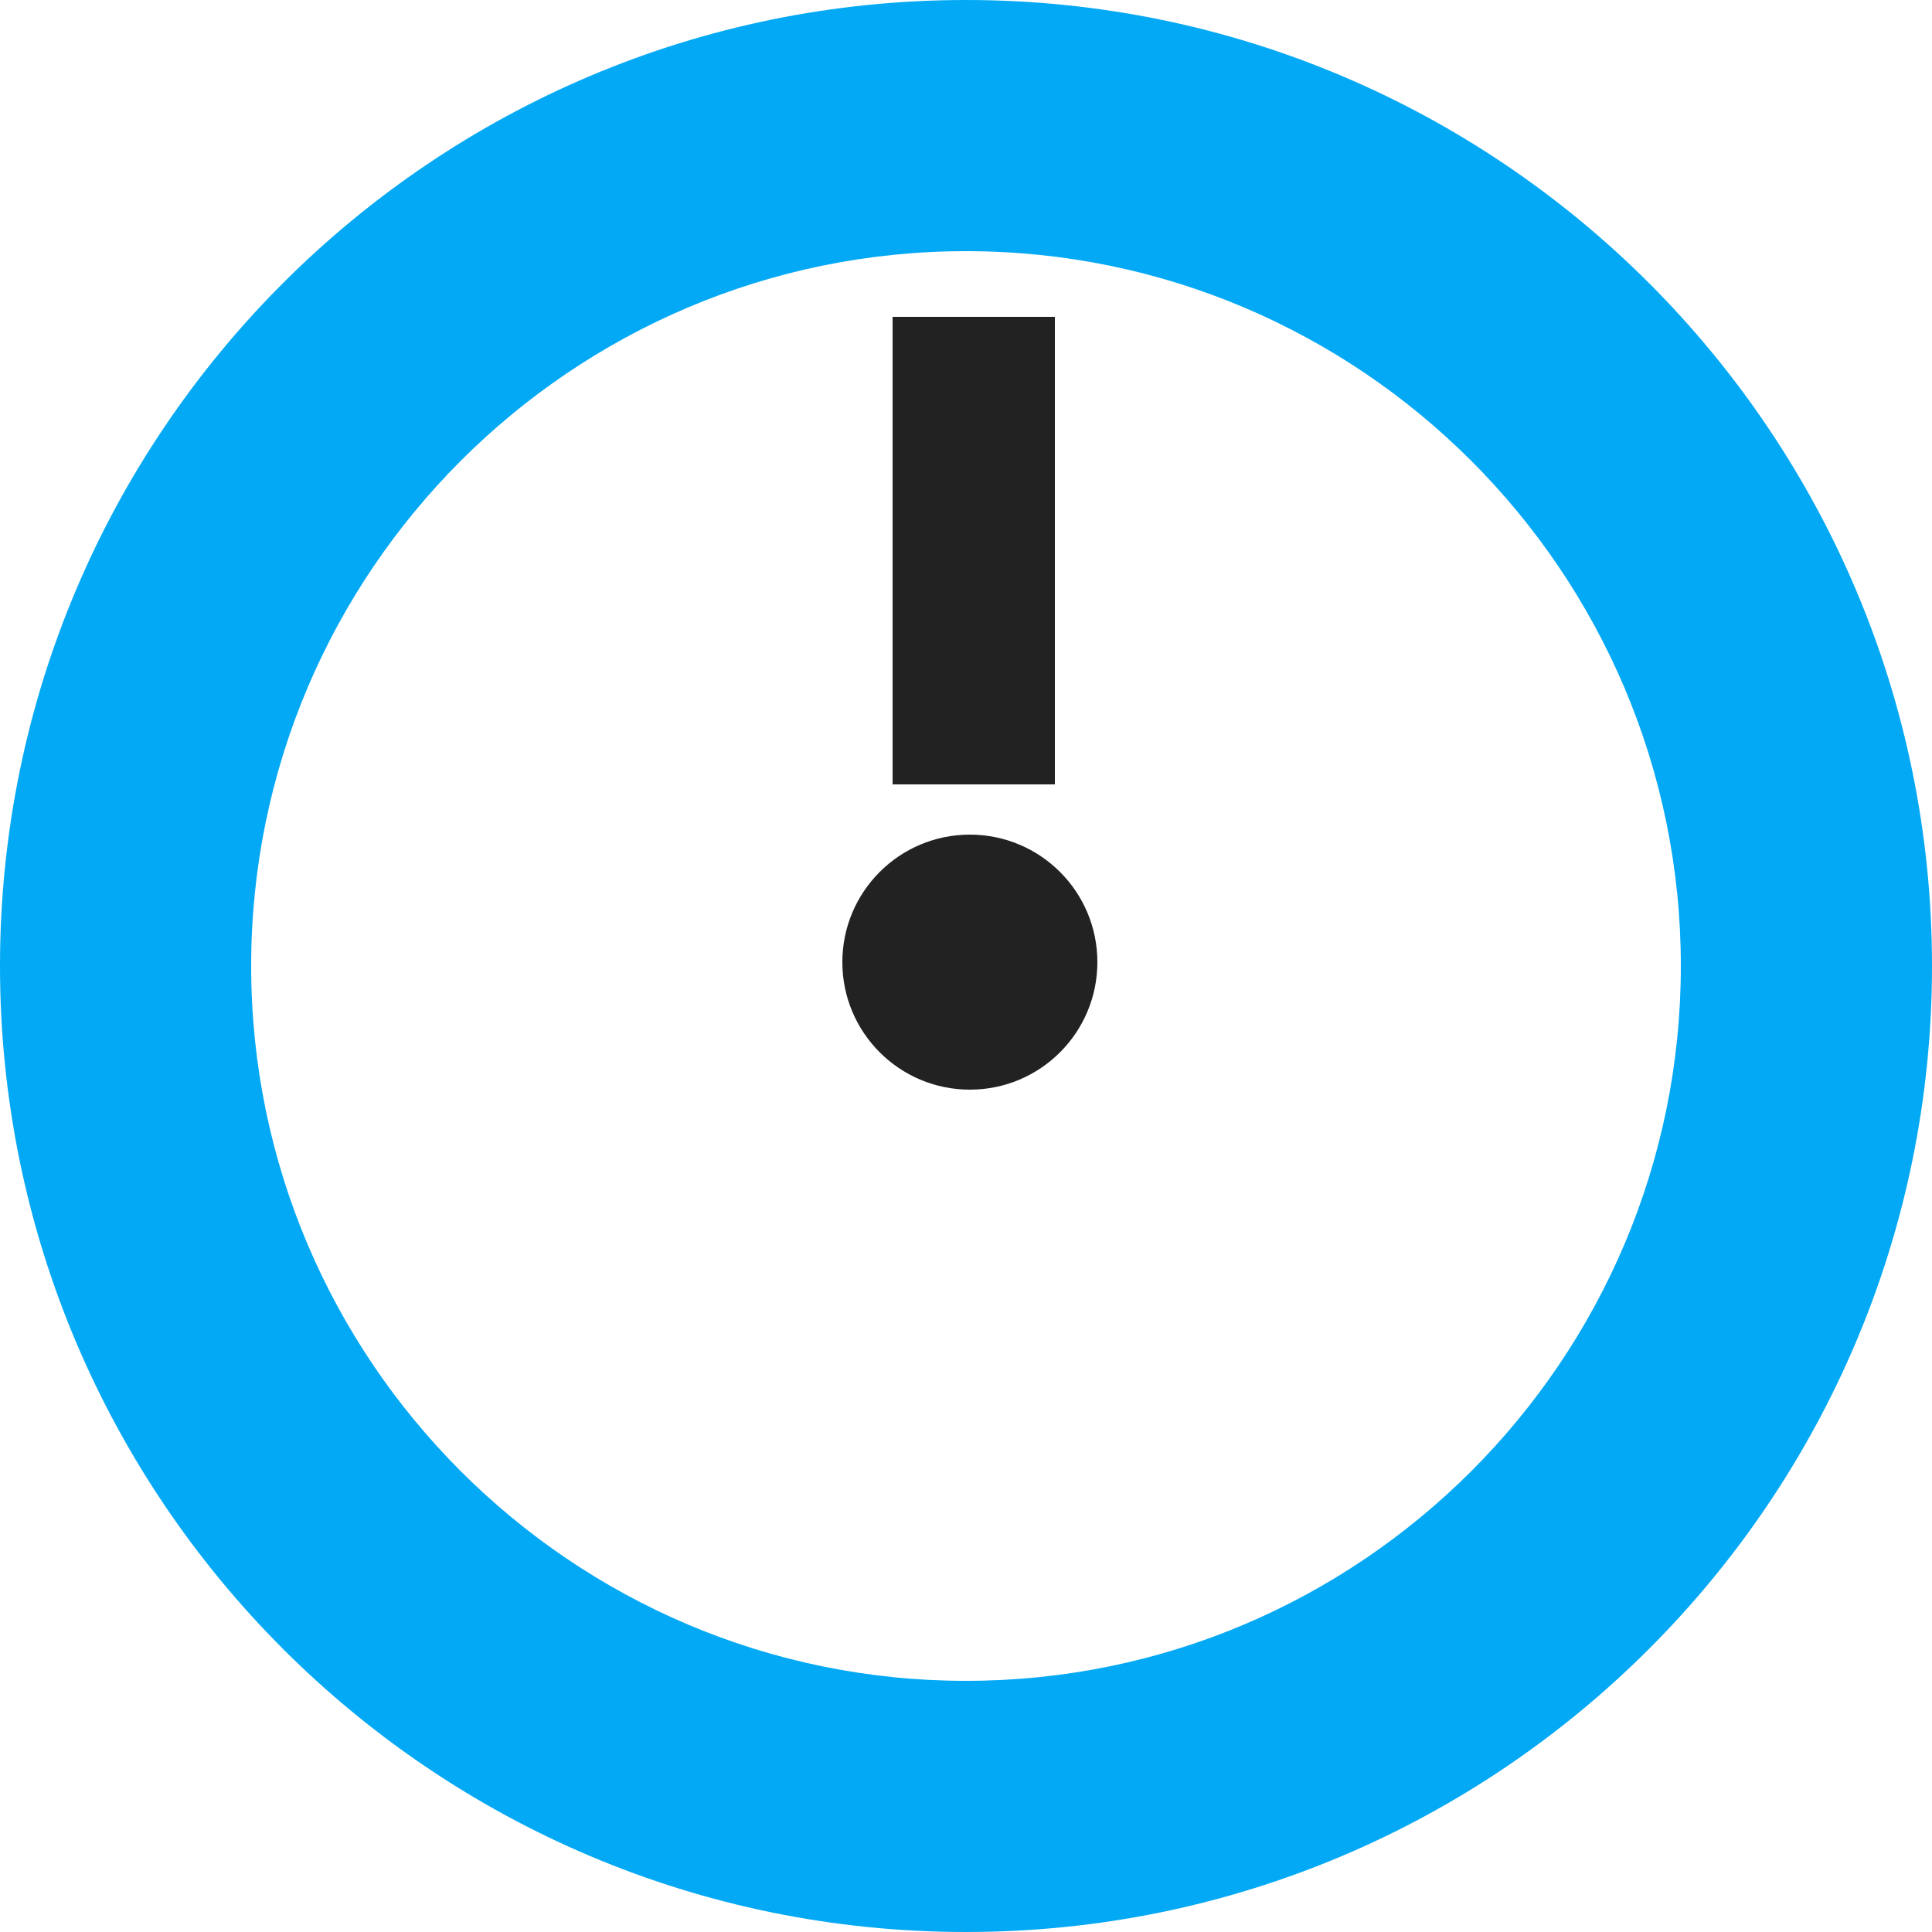 <?xml version="1.0" encoding="utf-8"?>
<!-- Generator: Adobe Illustrator 19.1.1, SVG Export Plug-In . SVG Version: 6.00 Build 0)  -->
<svg version="1.1" id="Layer_1" xmlns="http://www.w3.org/2000/svg" xmlns:xlink="http://www.w3.org/1999/xlink" x="0px" y="0px"
	 viewBox="0 0 50 50" style="enable-background:new 0 0 50 50;" xml:space="preserve">
<style type="text/css">
	.st0{fill:#222222;}
	.st1{fill:#03A9F4;}
</style>
<circle class="st0" cx="25.1" cy="24.9" r="3.3"/>
<path class="st1" d="M0,25c0,13.8,11.2,25,25,25s25-11.2,25-25S38.8,0,25,0S0,11.2,0,25z M43.5,25c0,10.2-8.3,18.5-18.5,18.5
	S6.5,35.2,6.5,25S14.8,6.5,25,6.5S43.5,14.8,43.5,25z"/>
<rect x="23.1" y="8.2" class="st0" width="4.2" height="12.1"/>
</svg>
